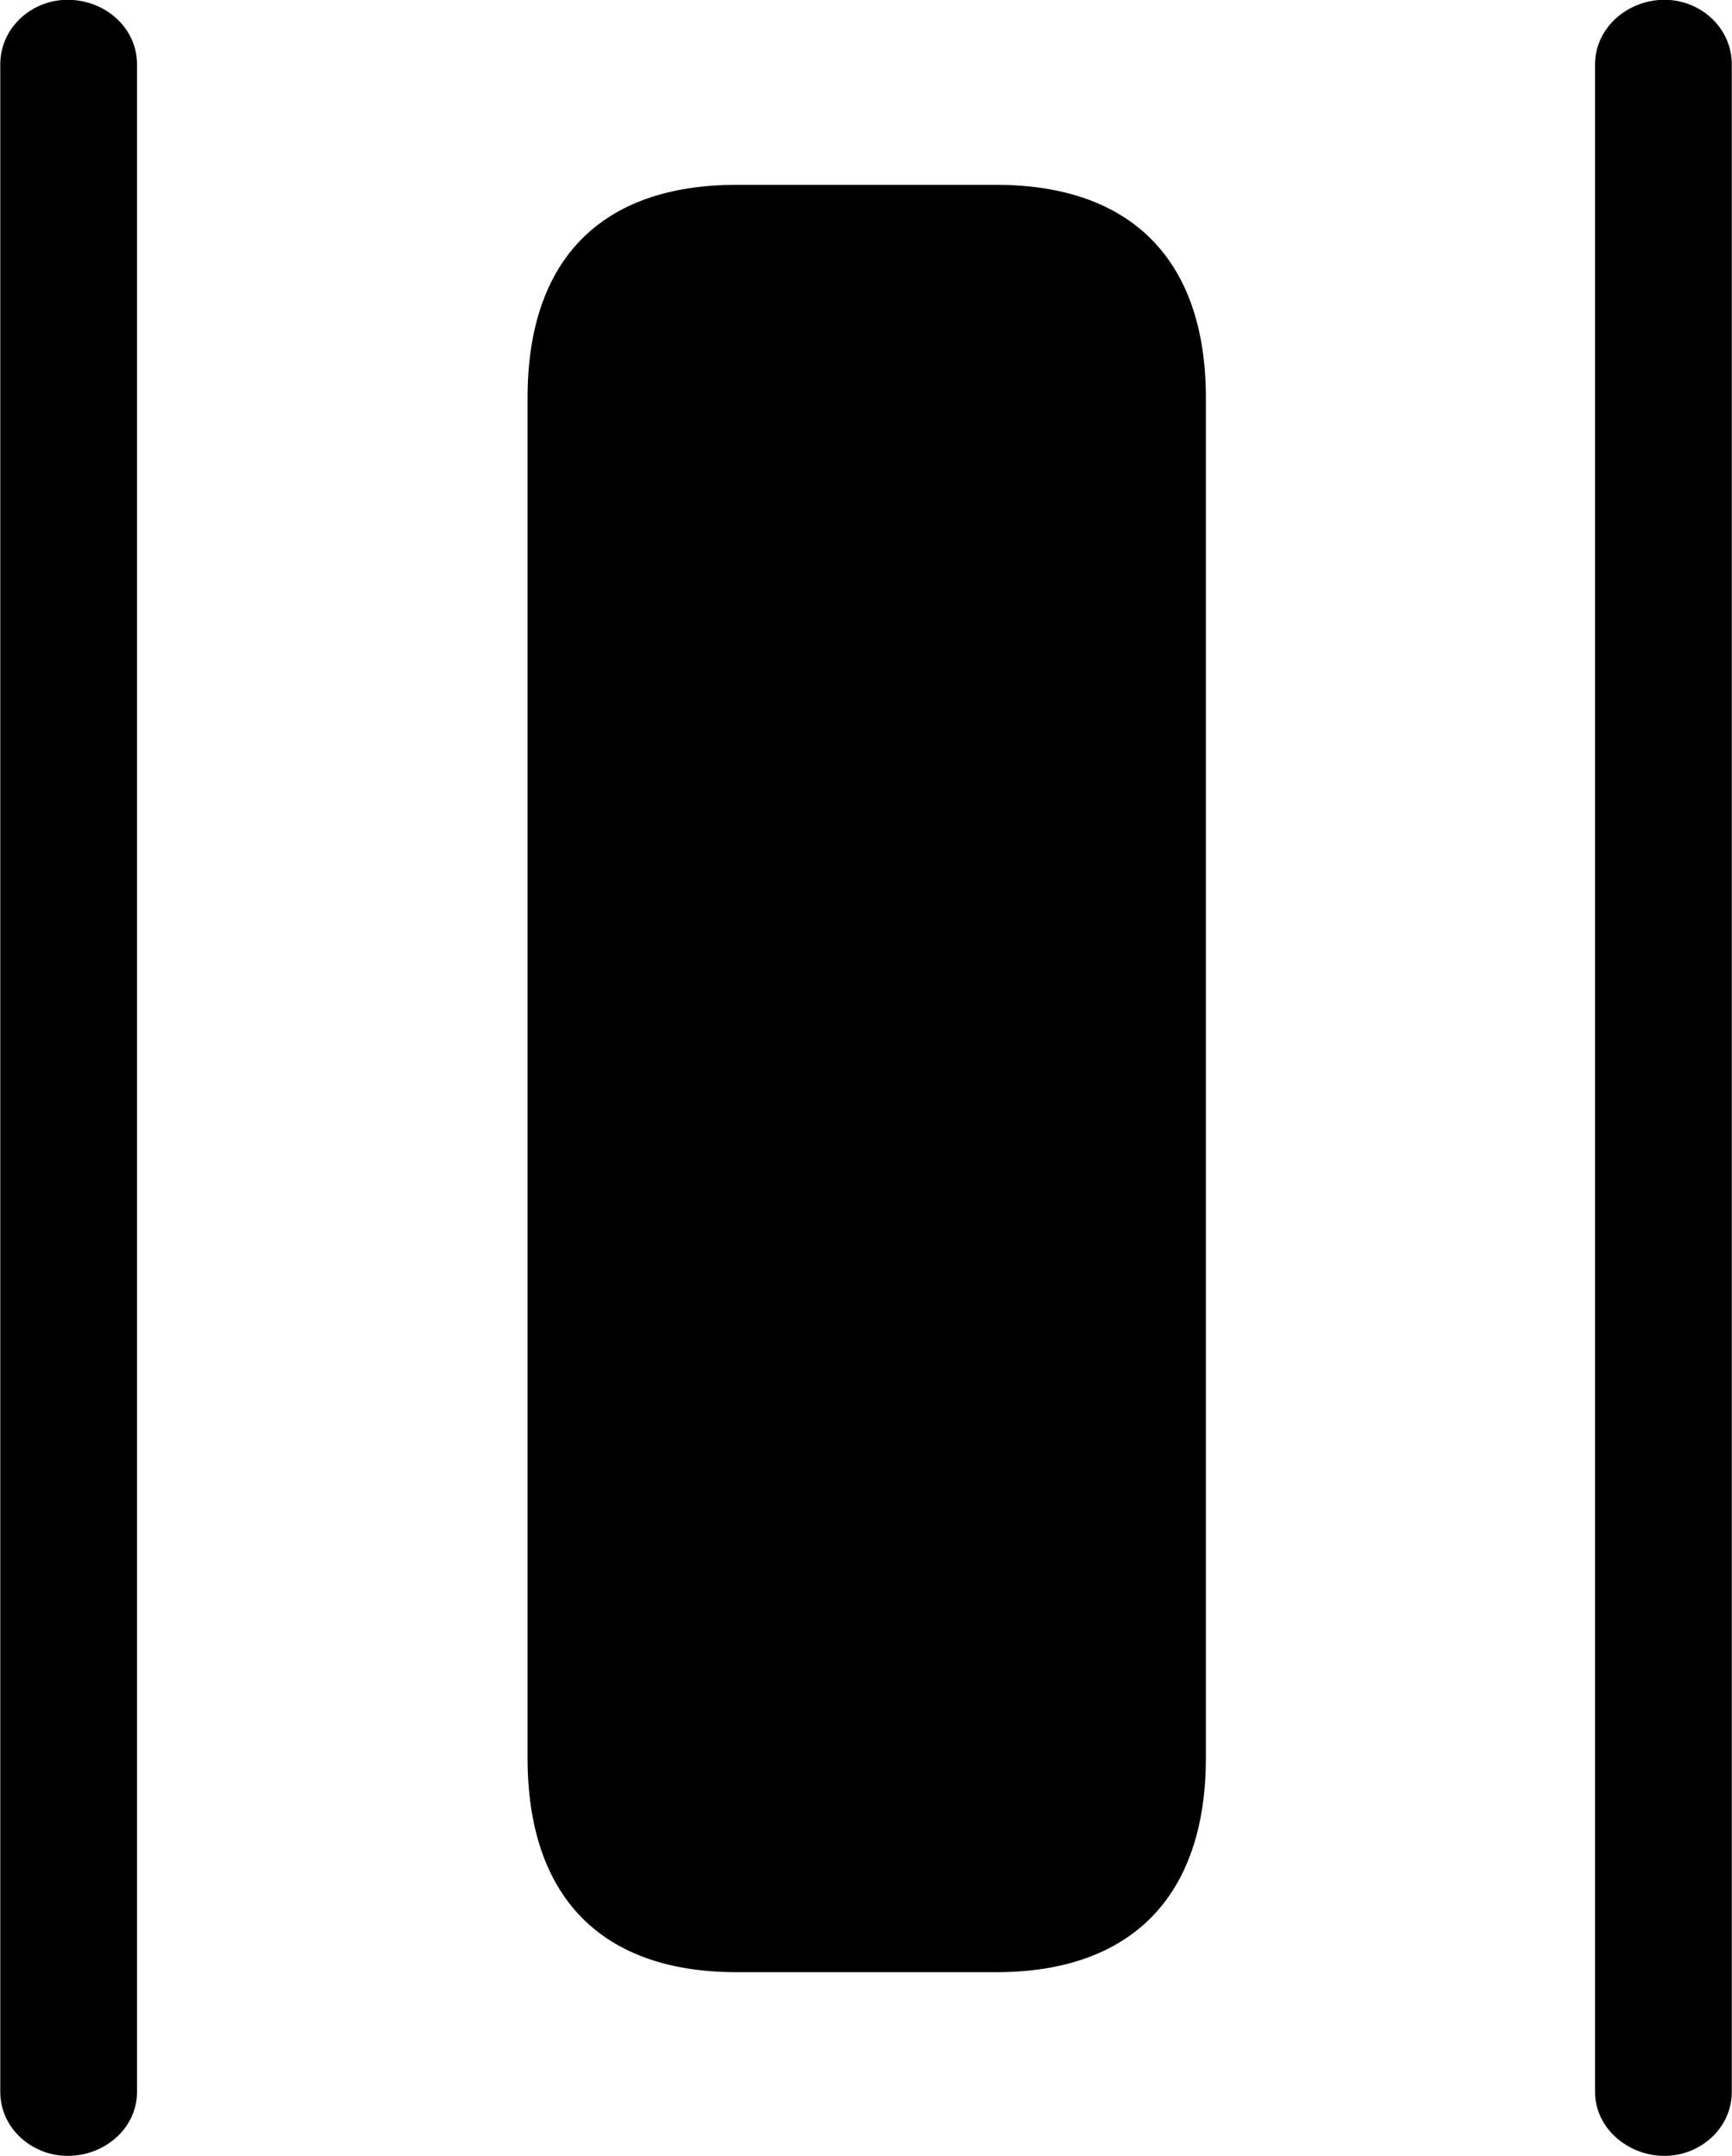 
<svg
    viewBox="0 0 25.457 31.691"
    xmlns="http://www.w3.org/2000/svg"
>
    <path
        fill="inherit"
        d="M23.444 0.947V30.747C23.444 31.277 23.924 31.687 24.464 31.687C24.994 31.687 25.454 31.277 25.454 30.747V0.947C25.454 0.407 24.994 -0.003 24.464 -0.003C23.924 -0.003 23.444 0.407 23.444 0.947ZM2.014 0.947C2.014 0.407 1.544 -0.003 0.994 -0.003C0.464 -0.003 0.004 0.407 0.004 0.947V30.747C0.004 31.277 0.464 31.687 0.994 31.687C1.544 31.687 2.014 31.277 2.014 30.747ZM7.754 5.847V25.837C7.754 27.877 8.834 28.987 10.824 28.987H14.644C16.624 28.987 17.724 27.877 17.724 25.837V5.847C17.724 3.817 16.624 2.717 14.644 2.717H10.824C8.834 2.717 7.754 3.817 7.754 5.847Z"
        fillRule="evenodd"
        clipRule="evenodd"
    />
</svg>
        